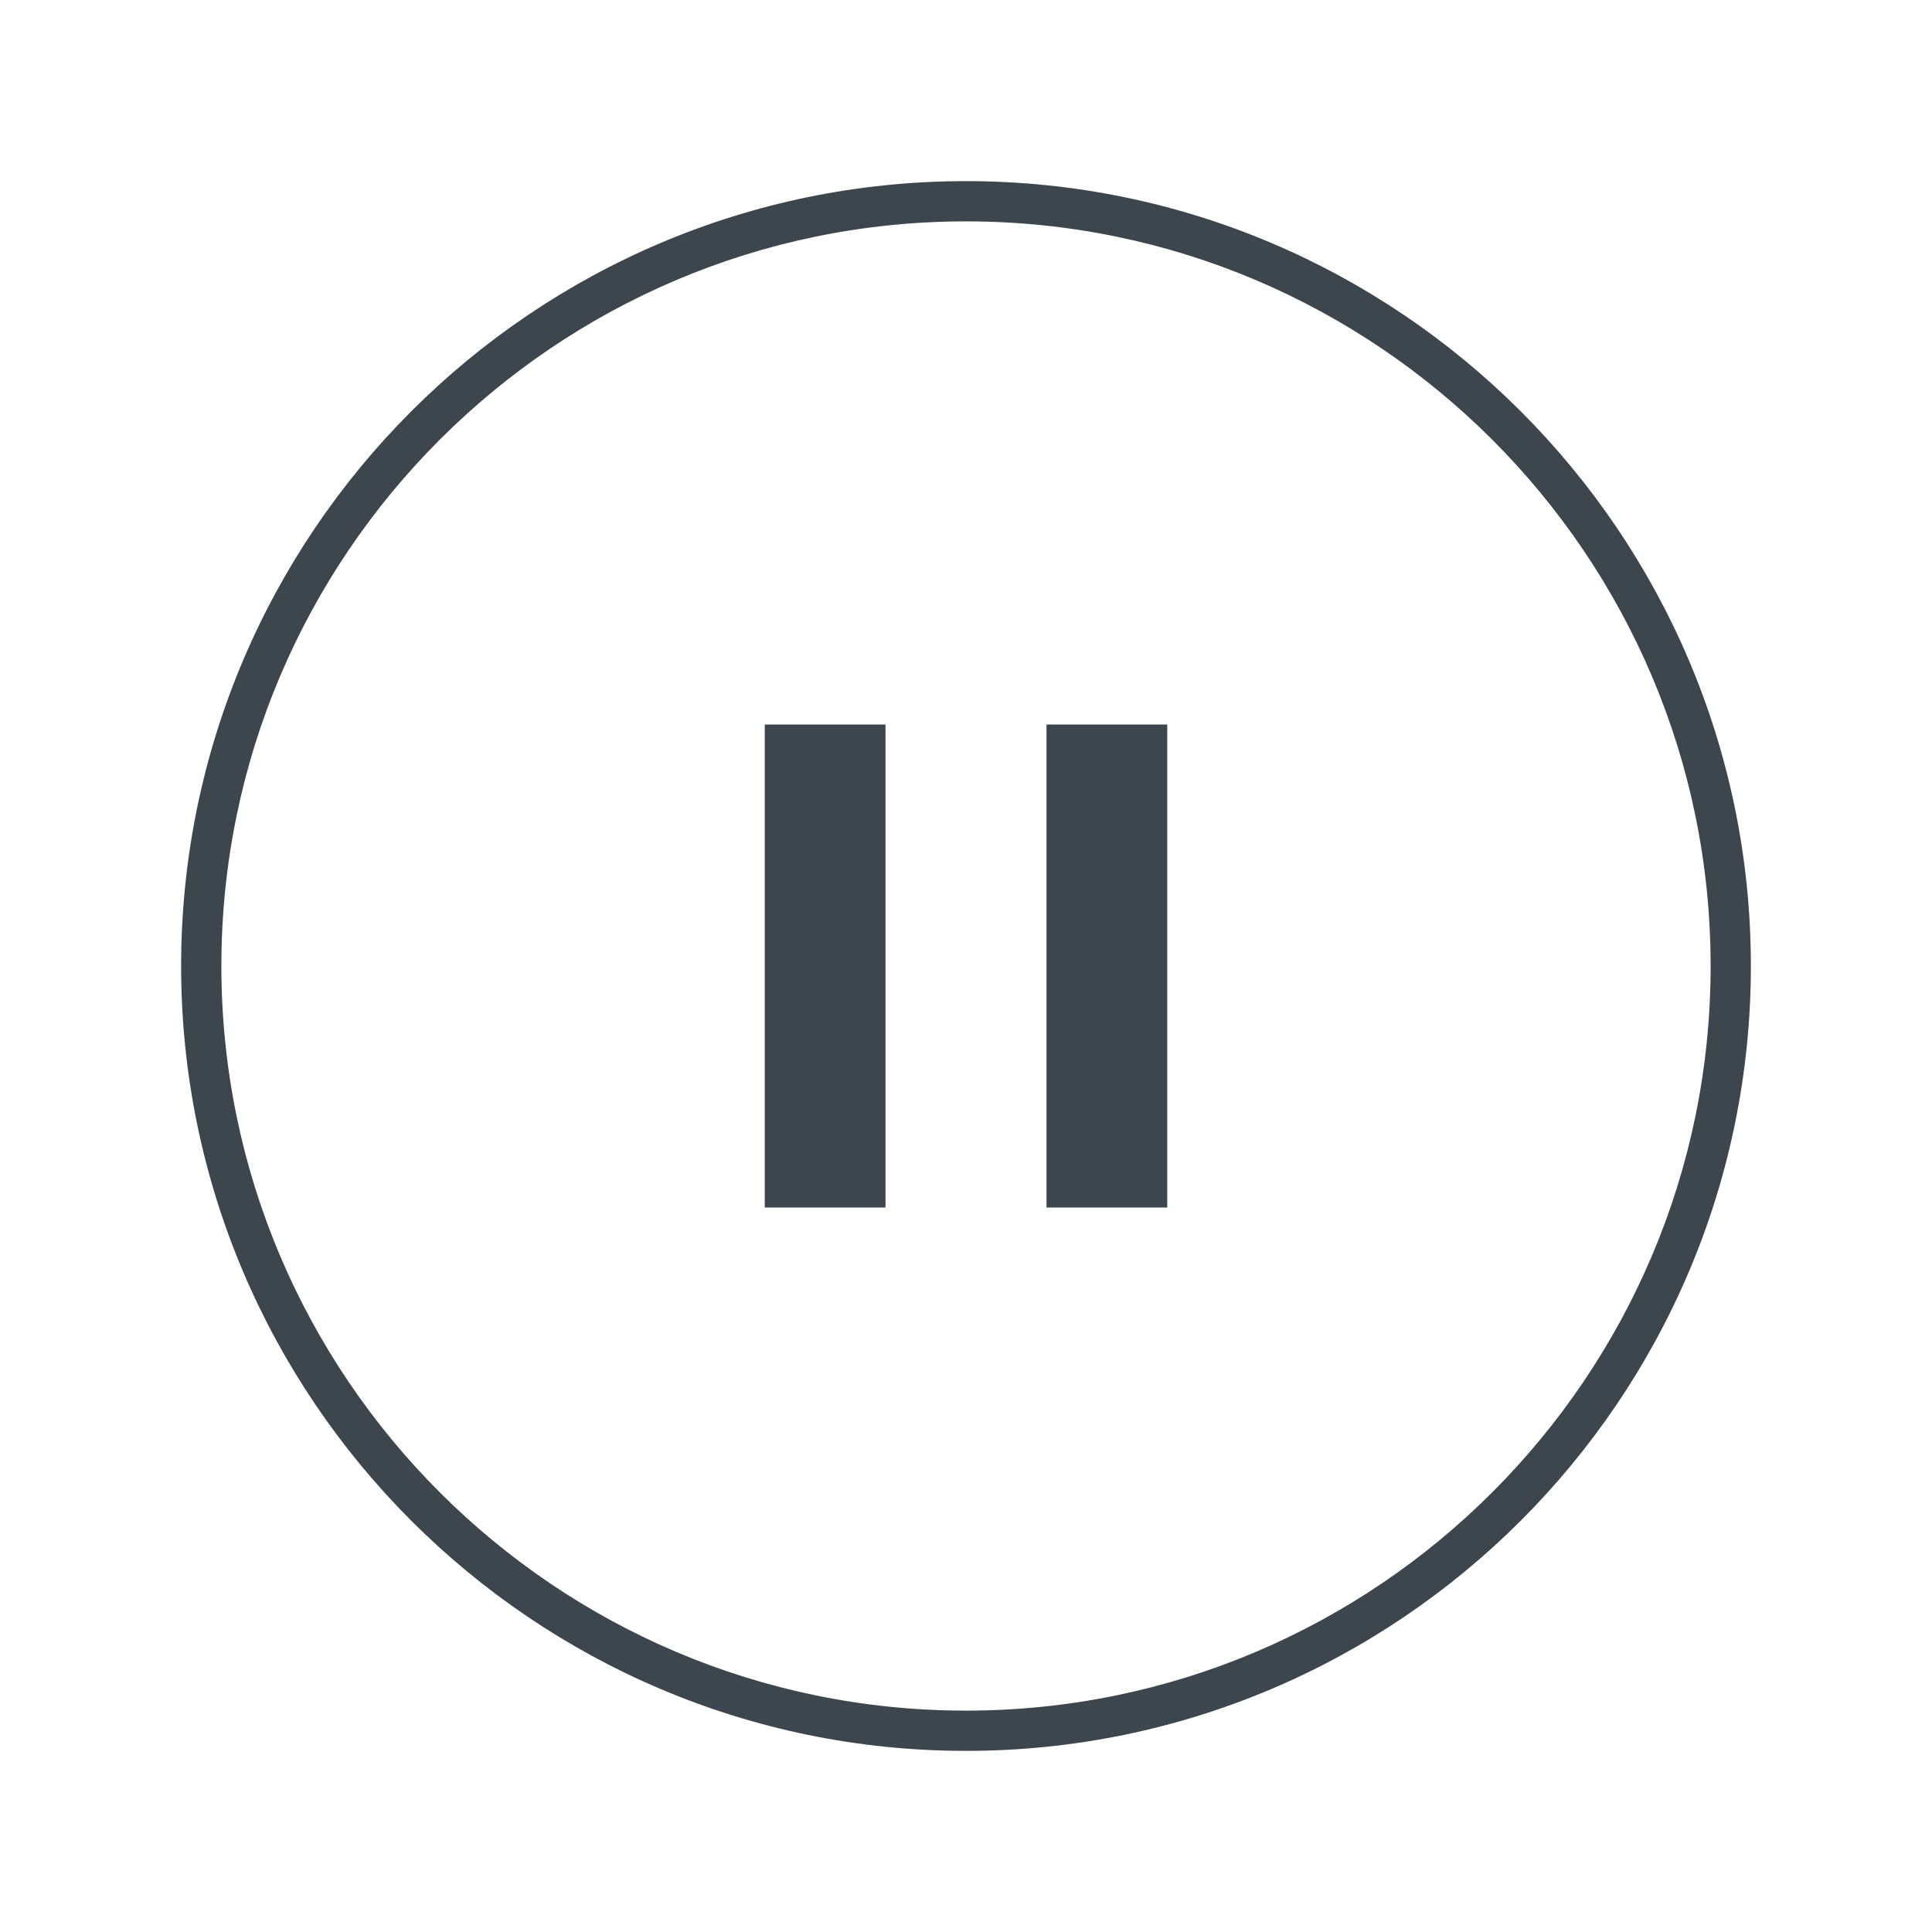 <svg xmlns="http://www.w3.org/2000/svg" width="48" height="48">
    <path d="M19 30h3V18h-3v12zm7 0h3V18h-3v12z" fill-rule="evenodd" clip-rule="evenodd" fill="#3d464d"/>
    <path d="M24 43.5C13.248 43.5 4.5 34.752 4.5 24S13.248 4.5 24 4.5 43.5 13.248 43.5 24 34.752 43.5 24 43.5zm0-38C13.799 5.5 5.5 13.799 5.5 24S13.799 42.5 24 42.5 42.5 34.201 42.5 24 34.201 5.5 24 5.5z" fill="#3d464d"/>
</svg>

